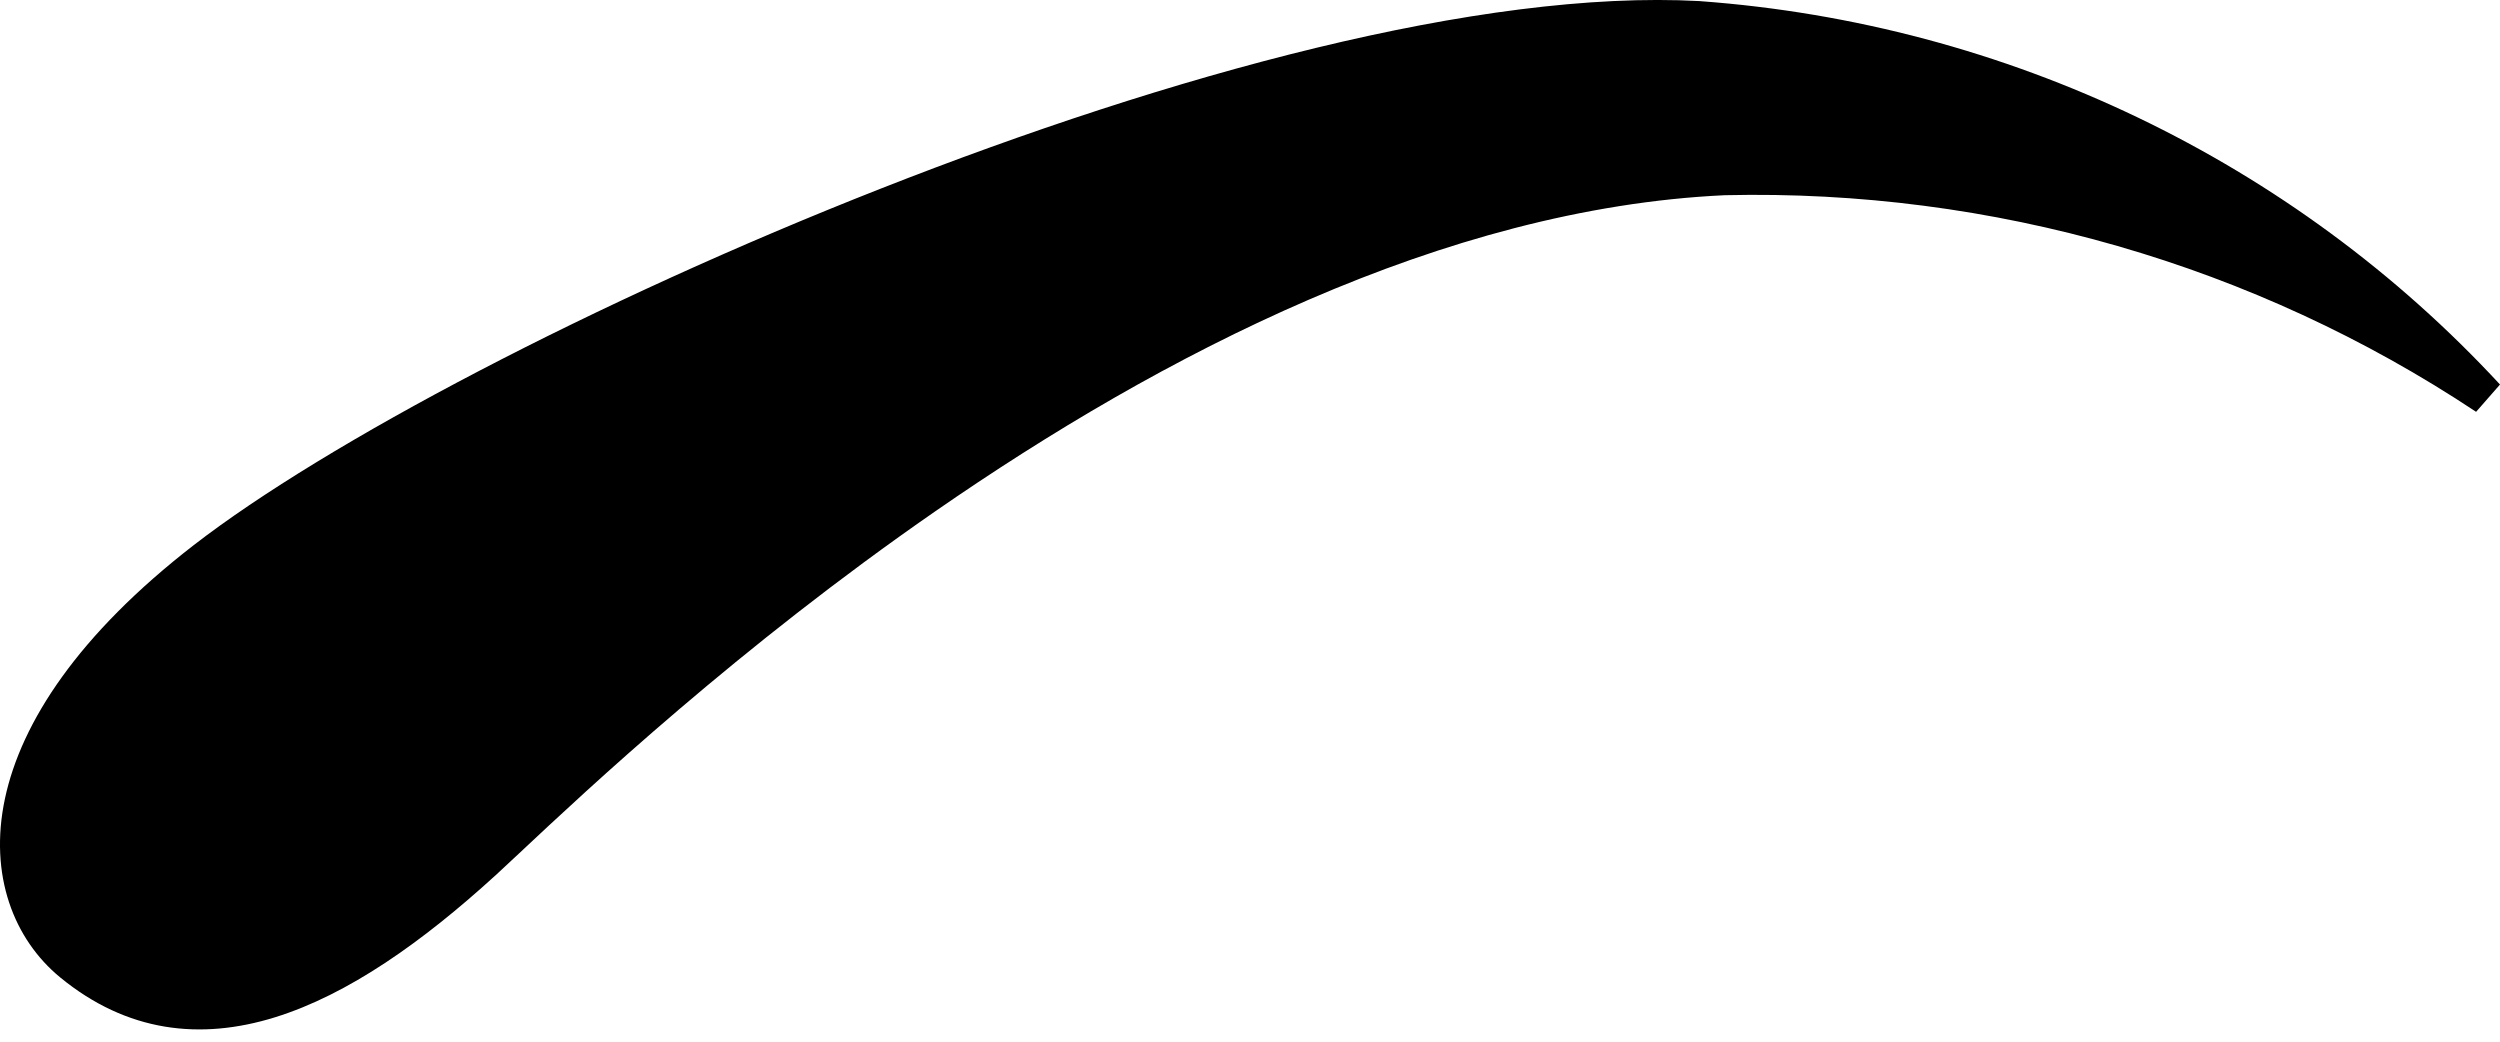 <svg width="48" height="20" viewBox="0 0 48 20" fill="none" xmlns="http://www.w3.org/2000/svg">
    <path fill-rule="evenodd" clip-rule="evenodd" d="M32.634 0.021C28.427 -0.209 22.442 1.447 16.922 3.617C11.393 5.79 6.252 8.509 3.723 10.464L3.941 10.739L3.723 10.464C1.502 12.183 0.407 13.868 0.095 15.333C-0.218 16.807 0.269 18.036 1.153 18.764L1.153 18.764C2.439 19.82 3.849 19.976 5.28 19.532C6.685 19.096 8.112 18.085 9.504 16.815L9.505 16.815C9.625 16.705 9.782 16.558 9.973 16.379L9.973 16.379L9.973 16.379C11.28 15.153 14.187 12.428 17.96 9.815C22.292 6.815 27.714 3.999 33.117 3.748C38.247 3.629 43.288 5.082 47.541 7.907L48 7.383C44.026 3.086 38.529 0.452 32.64 0.022L32.64 0.022L32.634 0.021Z" fill="#000000"/>
  </svg>
